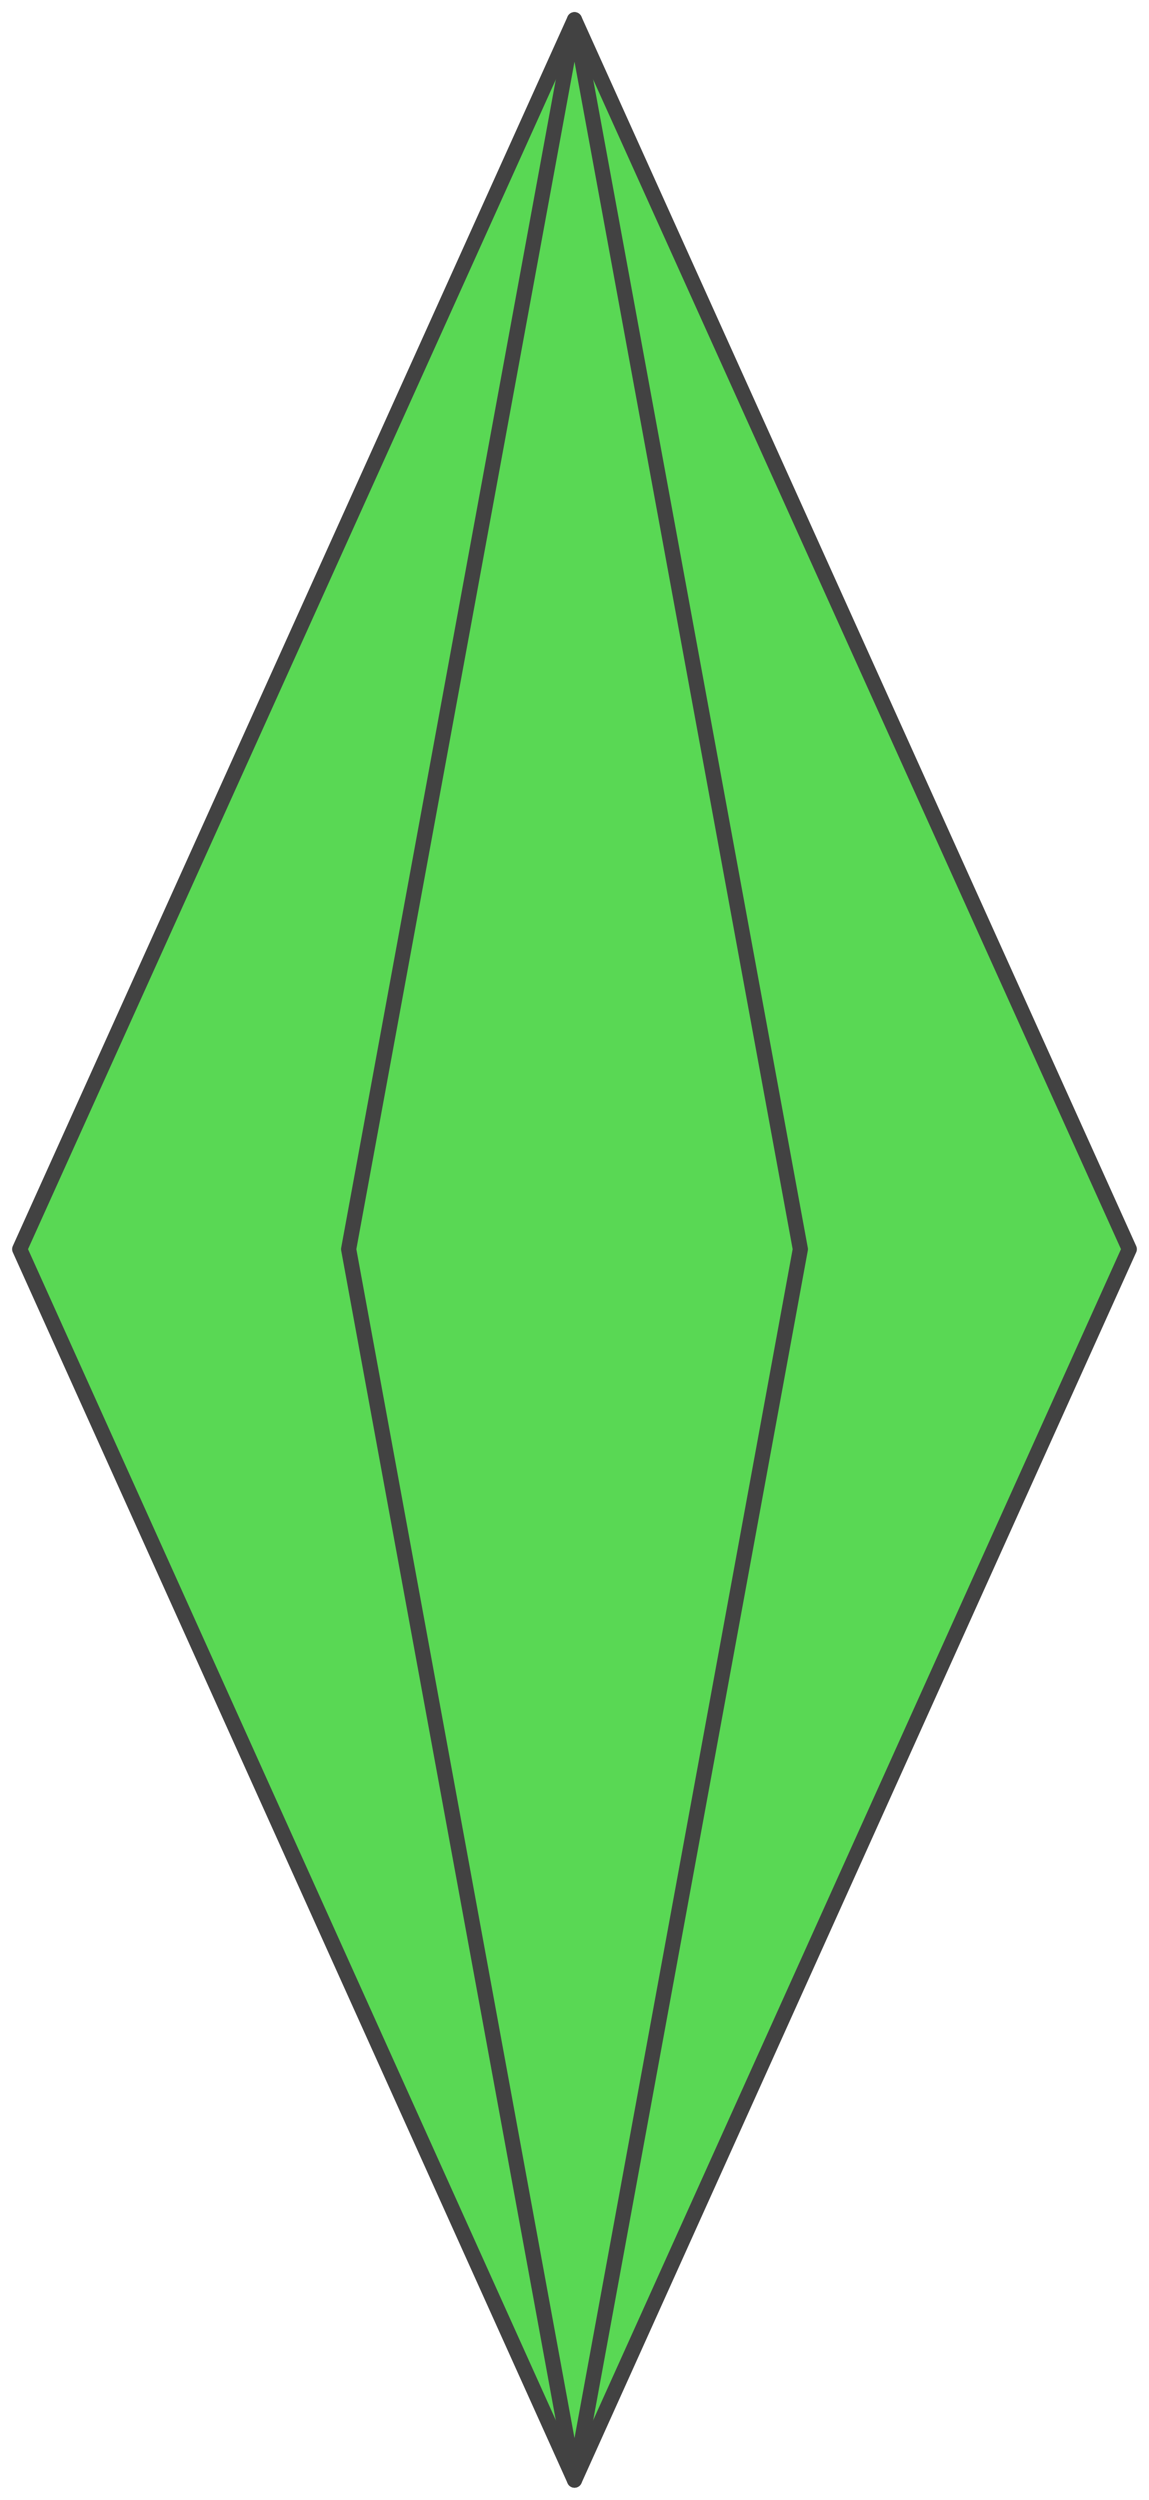 <?xml version="1.0" encoding="utf-8"?>
<!-- Generator: Adobe Illustrator 22.1.0, SVG Export Plug-In . SVG Version: 6.00 Build 0)  -->
<svg version="1.1" id="diamond" xmlns="http://www.w3.org/2000/svg" xmlns:xlink="http://www.w3.org/1999/xlink" x="0px" y="0px"
	 viewBox="0 0 75.8 164.9" style="enable-background:new 0 0 75.8 164.9;" xml:space="preserve">
<style type="text/css">
	.st0{fill:#59D854;stroke:#424242;stroke-linecap:round;stroke-linejoin:round;}
	.st1{fill:none;stroke:#424242;stroke-linecap:round;stroke-linejoin:round;}
</style>
<polygon id="dcolour" class="st0" points="1.3,82.4 37.9,1.3 74.5,82.4 37.9,163.6 "/>
<polygon id="inside" class="st1" points="37.9,163.6 23,82.4 37.9,1.3 52.8,82.4 "/>
</svg>
